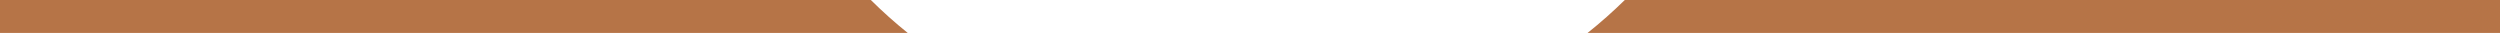 <svg version="1.1" id="图层_1" x="0px" y="0px" width="379.61px" height="5px" viewBox="0 0 379.61 5" enable-background="new 0 0 379.61 5" xml:space="preserve" xmlns="http://www.w3.org/2000/svg" xmlns:xlink="http://www.w3.org/1999/xlink" xmlns:xml="http://www.w3.org/XML/1998/namespace">
  <path fill="#B67447" d="M0,0v5h137.833c-1.95-1.566-3.818-3.236-5.601-5H0z M379.61,0H246.715c-1.799,1.764-3.684,3.434-5.652,5
	H379.61V0z" class="color c1"/>
</svg>